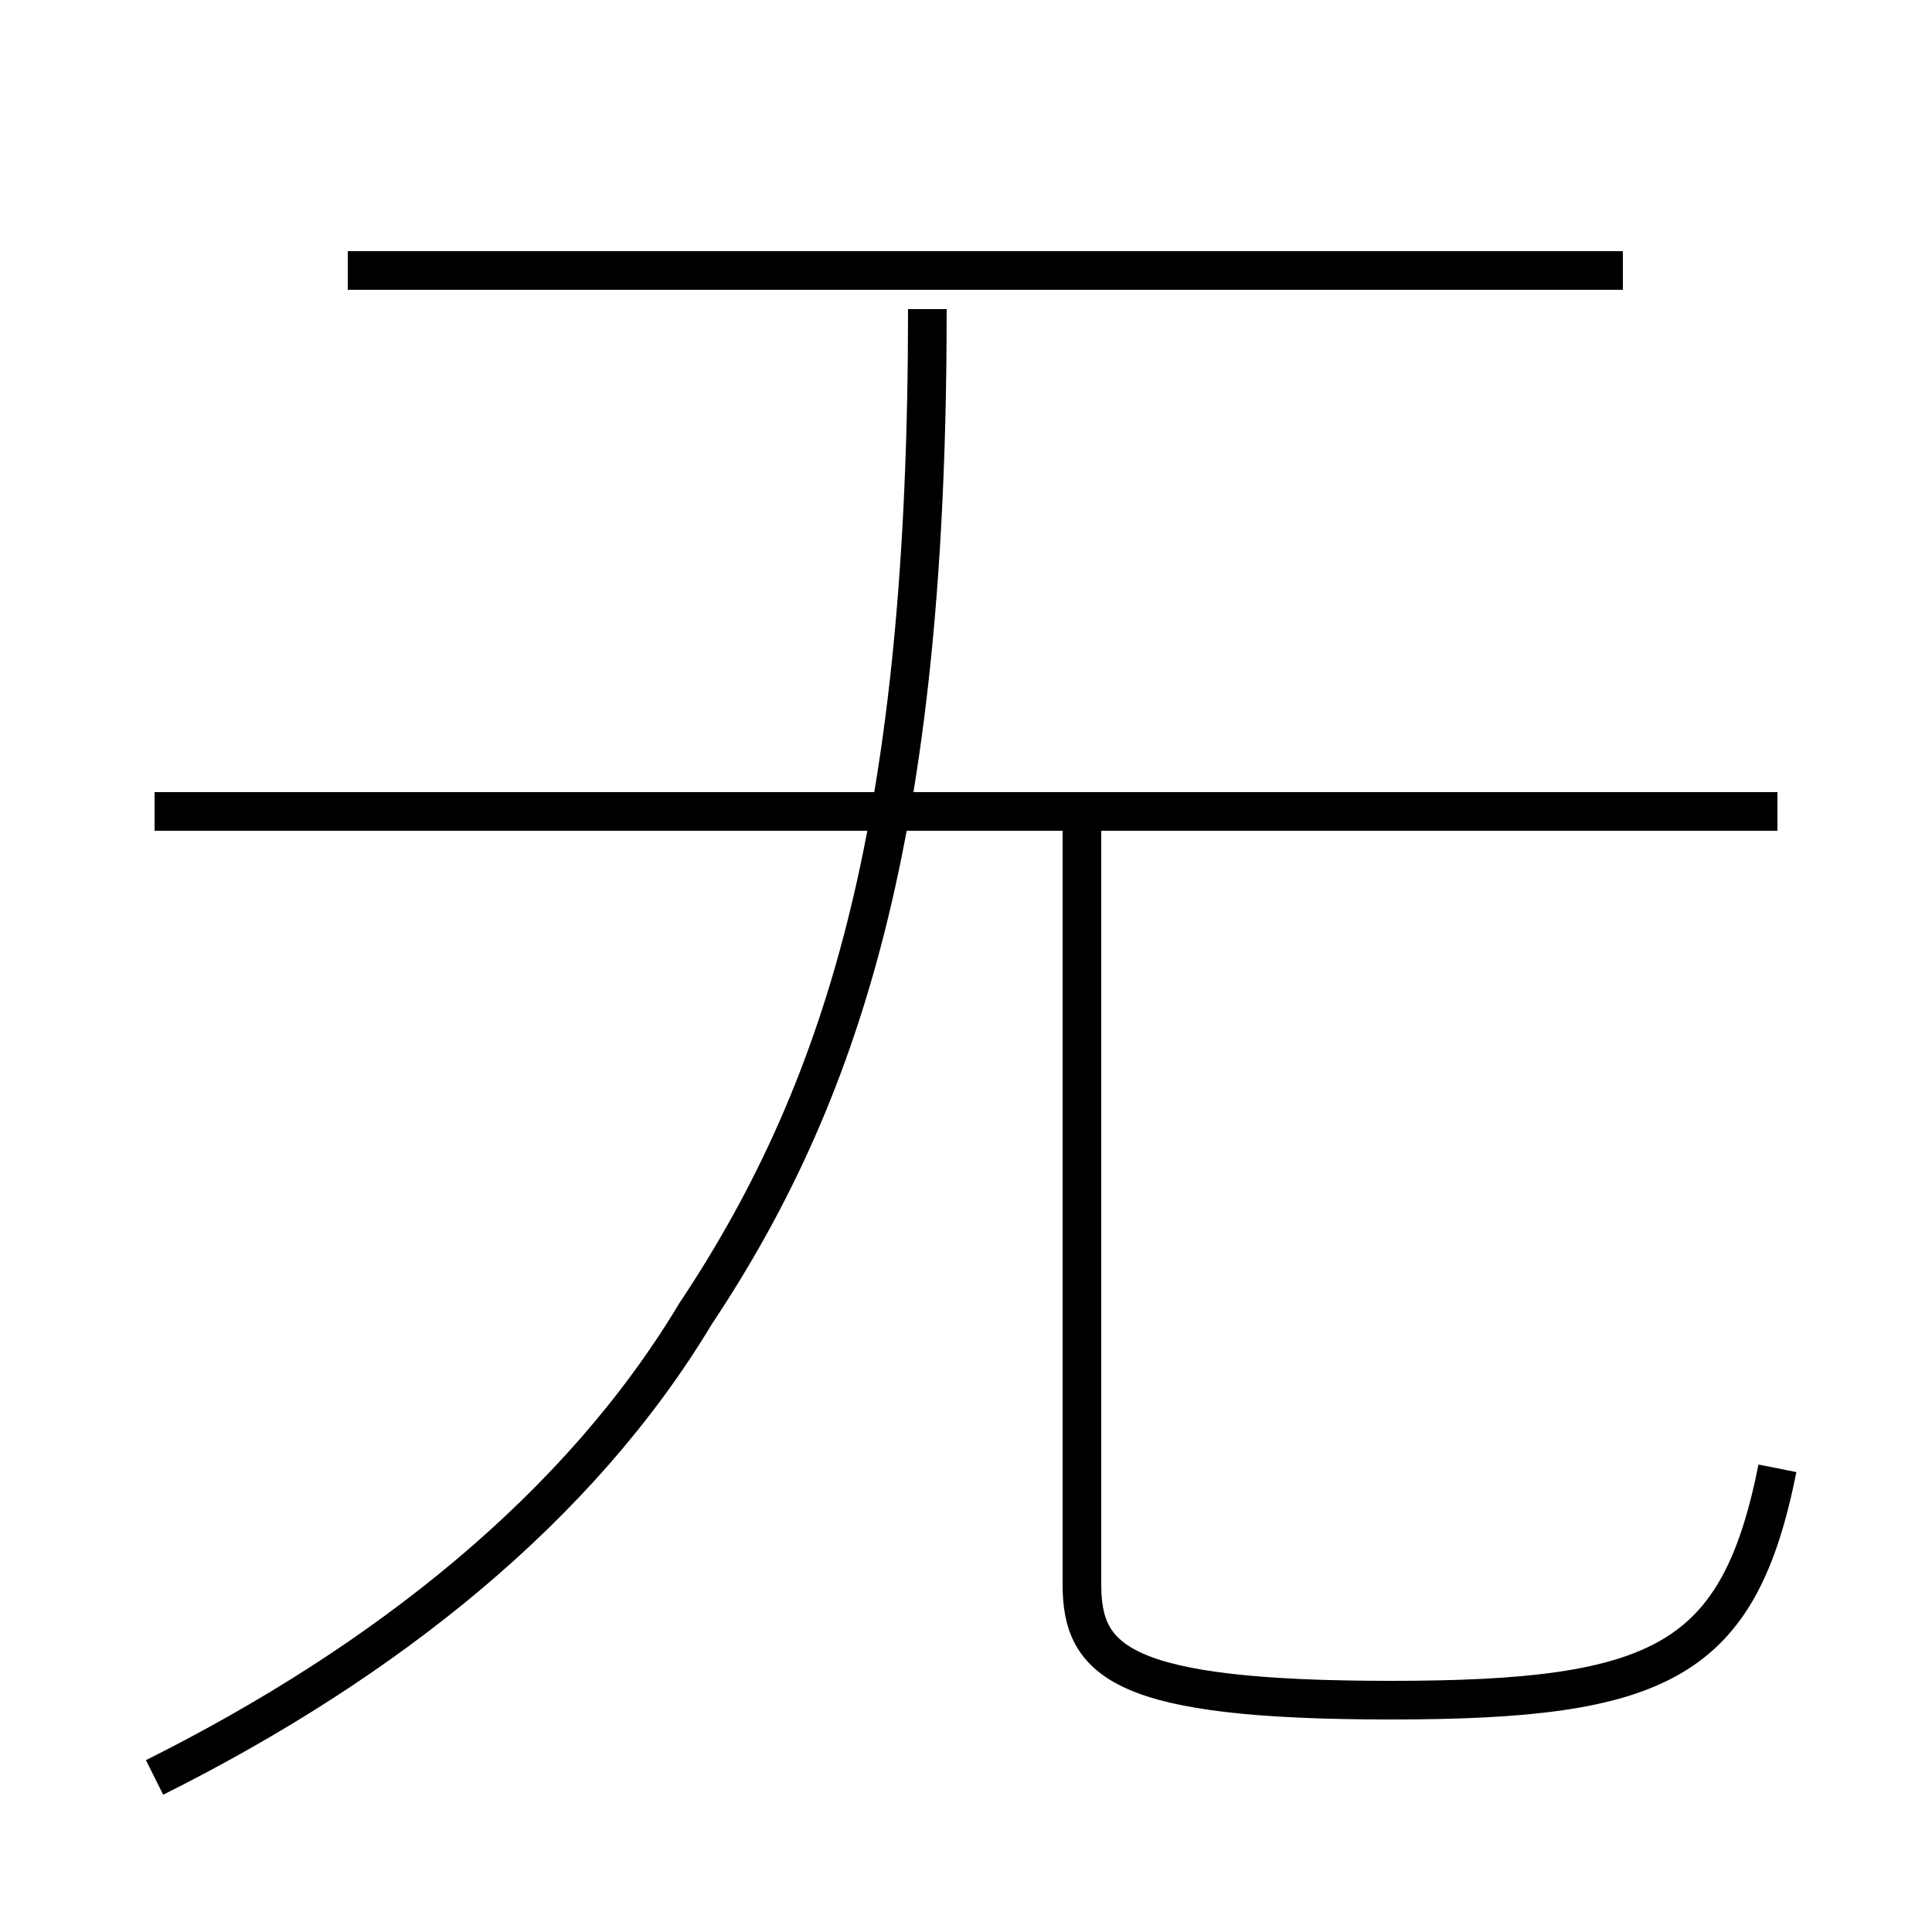 <?xml version='1.0' encoding='utf8'?>
<svg viewBox="0.0 -6.0 50.0 50.0" version="1.1" xmlns="http://www.w3.org/2000/svg">
<rect x="0.0" y="-6.0" width="50.0" height="50.0" fill="#808080" stroke="none"/>
<rect x="-1000" y="-1000" width="2000" height="2000" stroke="white" fill="white"/>
<g style="fill:white;stroke:#000000;  stroke-width:1">
<path d="M 4 2 C 10 -1 15 -5 18 -10 C 22 -16 24 -23 24 -36 M 46 -6 C 45 -1 43 0 36 0 C 29 0 28 -1 28 -3 L 28 -23 M 46 -23 L 4 -23 M 42 -37 L 9 -37" transform="translate(0.0 38.0)" />
</g>
</svg>